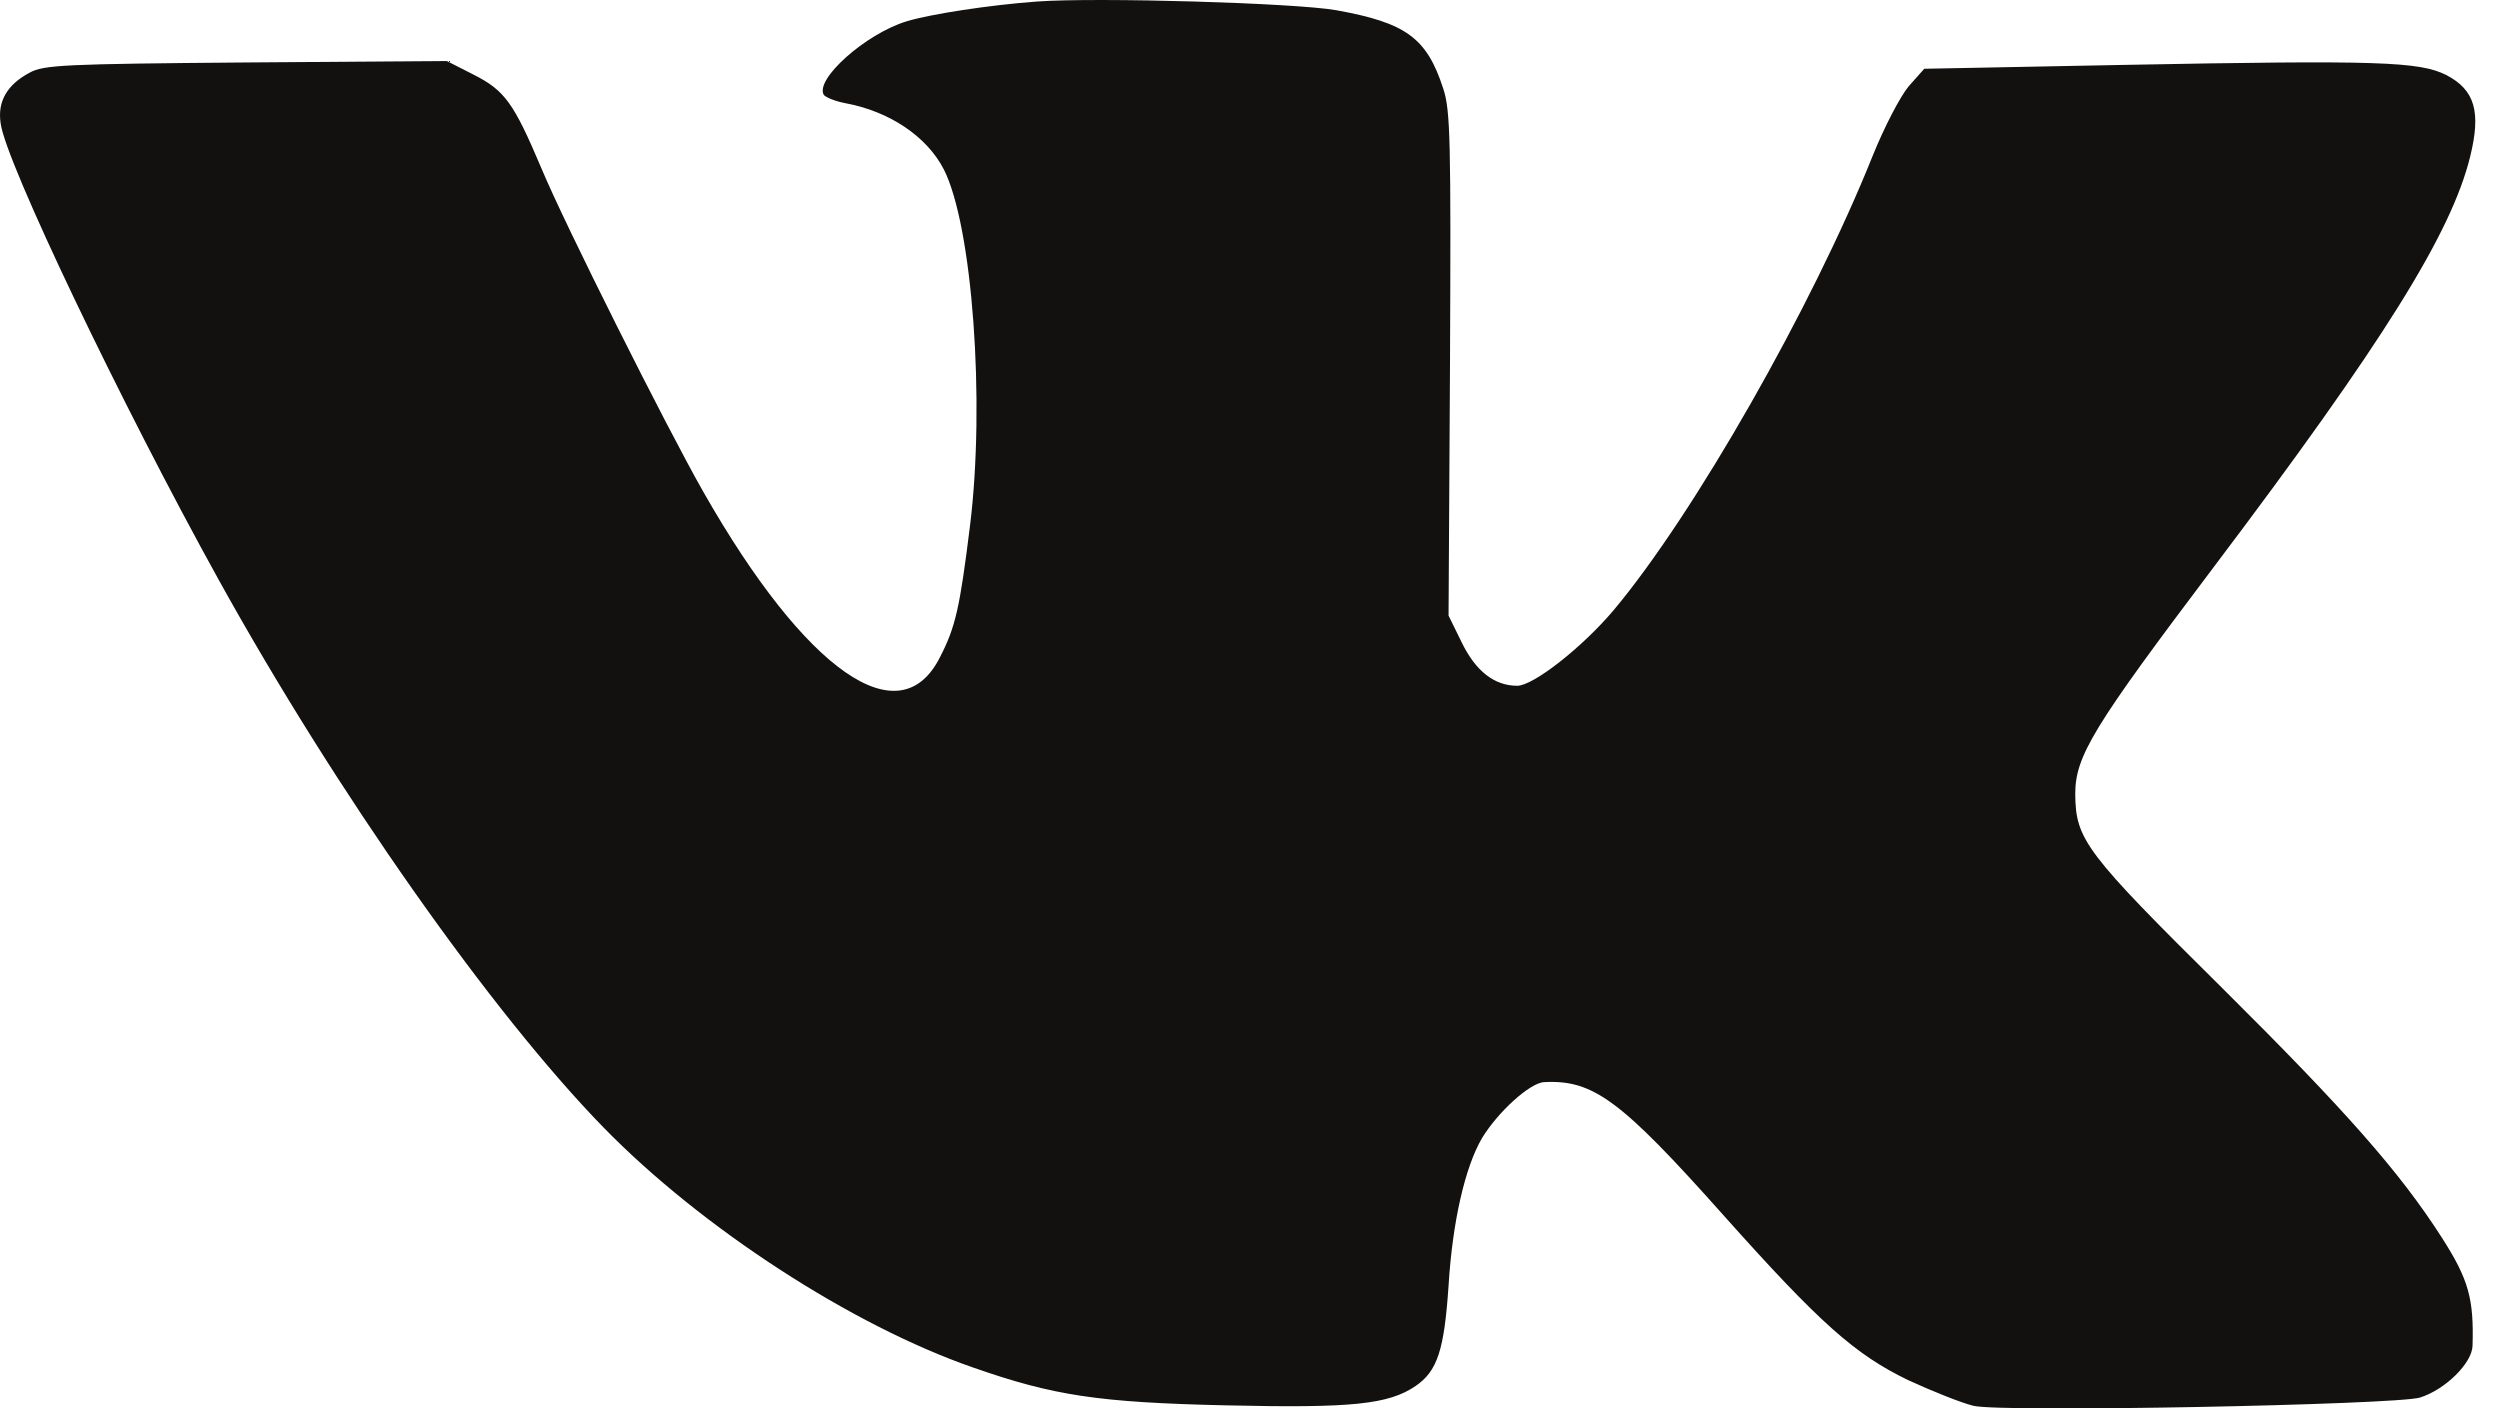 <svg width="71" height="40" viewBox="0 0 71 40" fill="none" xmlns="http://www.w3.org/2000/svg">
<path d="M29.457 0.043C28.124 0.139 26.42 0.4 25.746 0.606C24.578 0.963 23.135 2.255 23.396 2.695C23.451 2.764 23.712 2.874 24.001 2.929C25.265 3.162 26.324 3.877 26.805 4.812C27.615 6.406 27.986 11.408 27.547 14.94C27.258 17.277 27.134 17.813 26.695 18.665C25.554 20.933 22.888 19.077 19.988 13.992C18.943 12.164 16.03 6.351 15.384 4.798C14.587 2.915 14.339 2.571 13.446 2.118L12.69 1.733L6.987 1.774C1.833 1.816 1.242 1.843 0.843 2.063C0.197 2.406 -0.077 2.887 0.019 3.506C0.156 4.592 3.441 11.463 6.203 16.452C9.543 22.486 13.954 28.753 17.143 32.023C19.919 34.868 24.193 37.645 27.643 38.84C29.924 39.637 31.189 39.83 34.817 39.912C38.404 39.995 39.435 39.885 40.204 39.362C40.823 38.936 41.015 38.345 41.139 36.518C41.249 34.703 41.606 33.15 42.087 32.326C42.527 31.597 43.448 30.745 43.86 30.732C45.248 30.663 46.032 31.24 48.945 34.511C51.68 37.576 52.683 38.469 54.195 39.197C54.882 39.514 55.707 39.843 56.05 39.926C56.875 40.118 68.007 39.898 68.722 39.692C69.437 39.472 70.206 38.717 70.22 38.222C70.261 36.889 70.11 36.339 69.354 35.157C68.158 33.288 66.619 31.543 63.115 28.065C59.212 24.203 58.95 23.846 58.937 22.554C58.937 21.469 59.445 20.644 62.867 16.109C67.691 9.718 69.615 6.626 70.151 4.454C70.467 3.176 70.289 2.558 69.478 2.132C68.708 1.747 67.554 1.706 60.325 1.843L54.649 1.953L54.209 2.448C53.975 2.723 53.508 3.616 53.178 4.44C51.46 8.728 48.107 14.611 45.825 17.332C44.932 18.39 43.544 19.476 43.09 19.476C42.444 19.476 41.909 19.064 41.51 18.239L41.139 17.483L41.18 10.35C41.208 4.001 41.194 3.135 40.988 2.516C40.52 1.073 39.929 0.647 37.95 0.29C36.782 0.084 31.175 -0.081 29.457 0.043Z" fill="#131110"/>
</svg>
